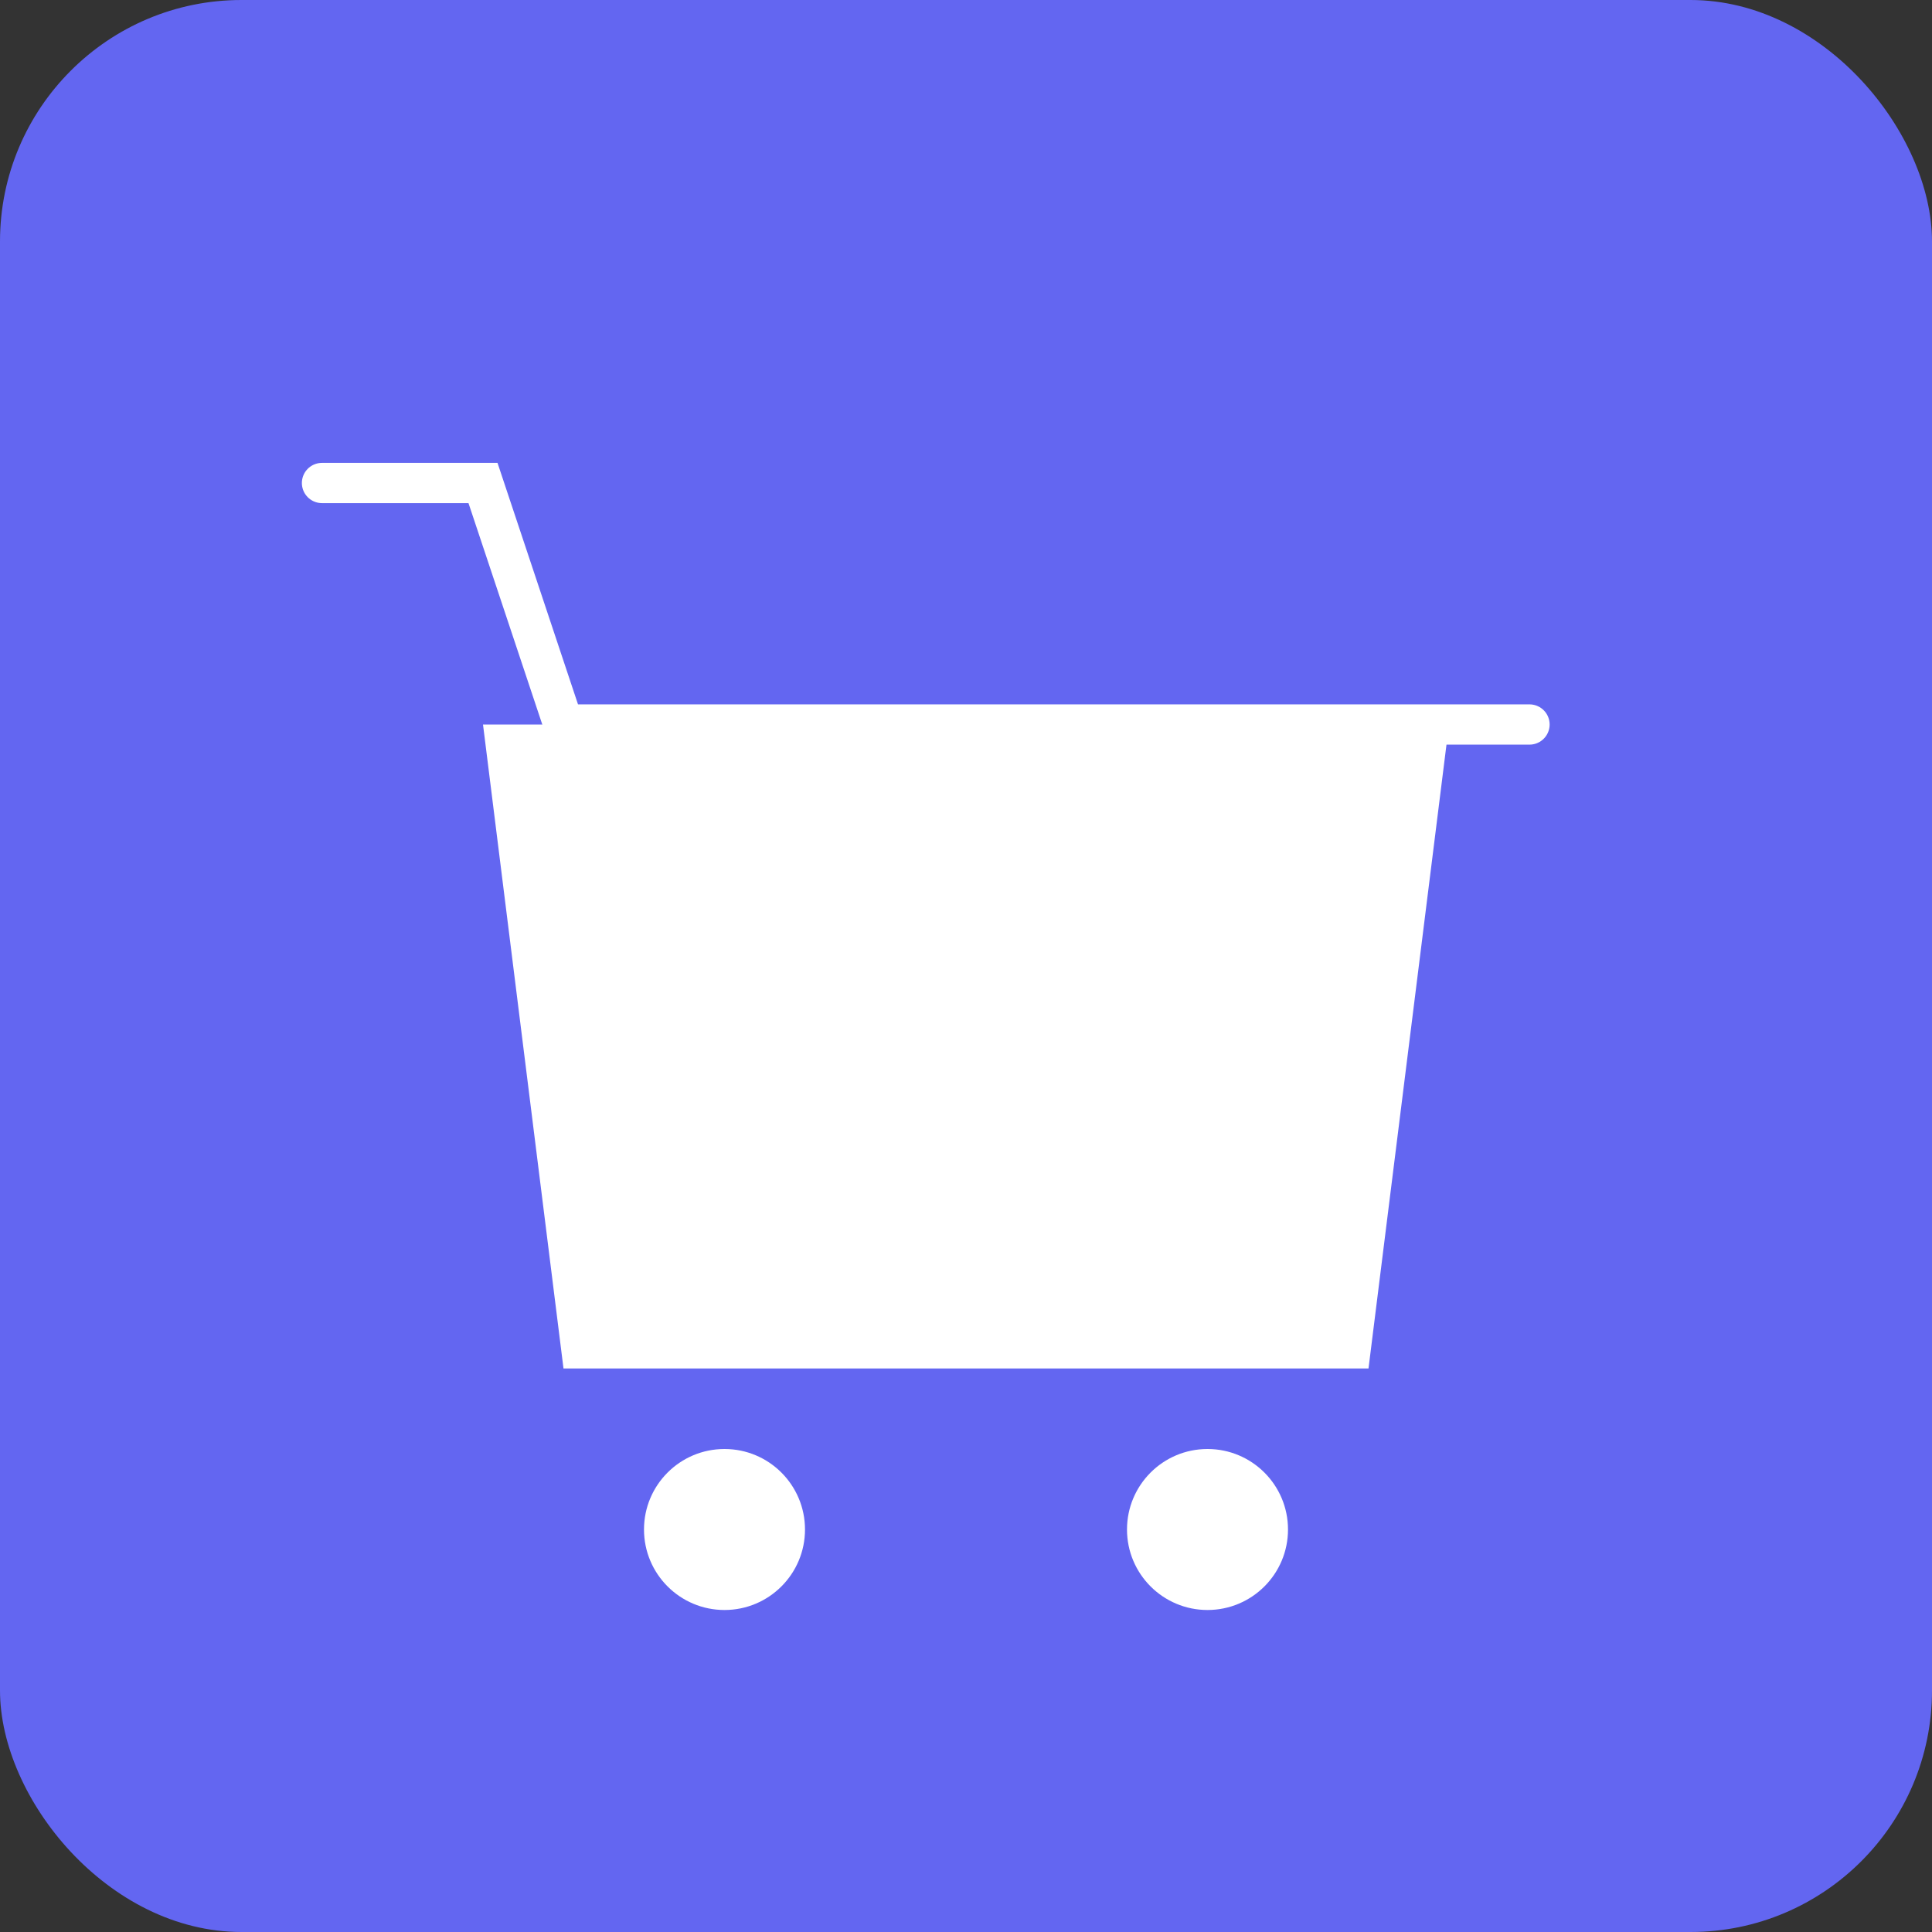<?xml version="1.0" encoding="UTF-8"?>
<svg width="192" height="192" viewBox="0 0 192 192" fill="none" xmlns="http://www.w3.org/2000/svg">
  <rect x="0" y="0" width="192" height="192" fill="#333333" stroke="none"/>
  <rect width="192" height="192" rx="24" fill="#6366f1"/>
  <path d="M48 72h96l-8 64H56l-8-64z" fill="white"/>
  <circle cx="72" cy="152" r="8" fill="white"/>
  <circle cx="120" cy="152" r="8" fill="white"/>
  <path d="M32 48h16l8 24h96" stroke="white" stroke-width="4" stroke-linecap="round"/>
</svg> 
